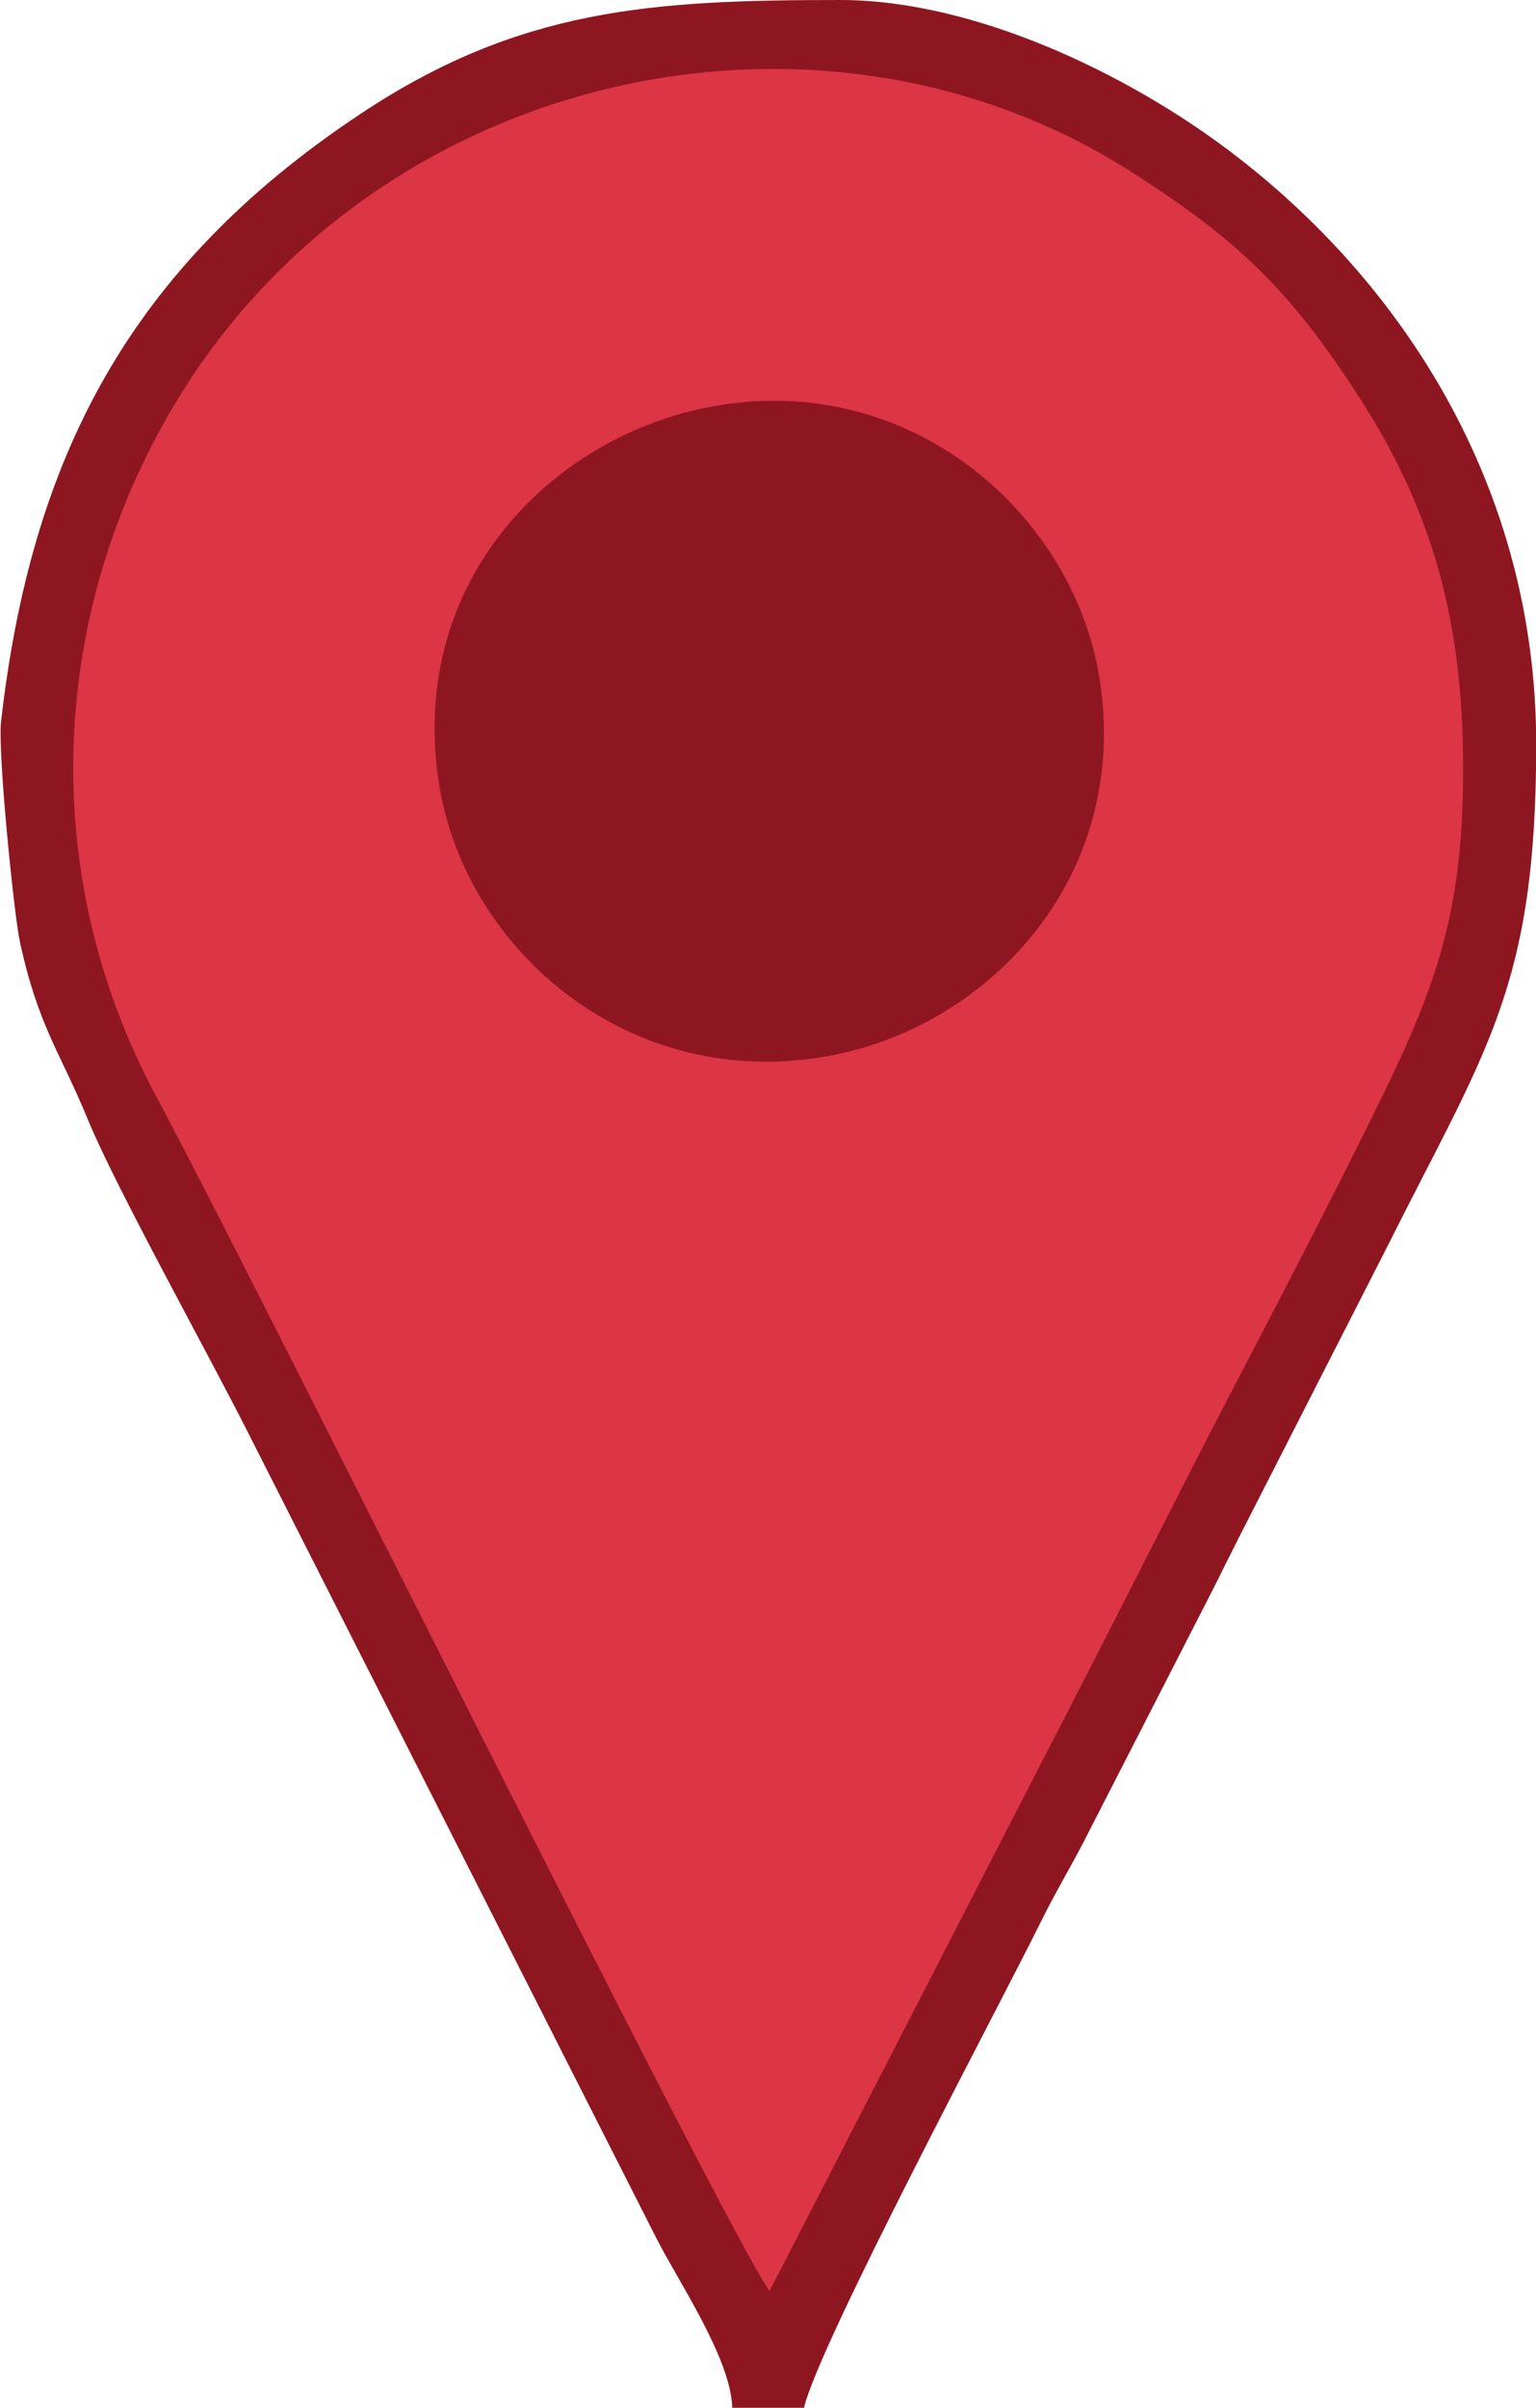 <?xml version="1.0" encoding="UTF-8"?>
<!DOCTYPE svg PUBLIC "-//W3C//DTD SVG 1.1//EN" "http://www.w3.org/Graphics/SVG/1.1/DTD/svg11.dtd">
<!-- Creator: CorelDRAW X6 -->
<svg xmlns="http://www.w3.org/2000/svg" xml:space="preserve" width="75.335mm" height="118.025mm" version="1.1" style="shape-rendering:geometricPrecision; text-rendering:geometricPrecision; image-rendering:optimizeQuality; fill-rule:evenodd; clip-rule:evenodd"
viewBox="0 0 6142 9623"
 xmlns:xlink="http://www.w3.org/1999/xlink">
 <defs>
  <style type="text/css">
   <![CDATA[
    .fil0 {fill:#8E1620}
    .fil1 {fill:#DC3545}
   ]]>
  </style>
 </defs>
 <g id="Camada_x0020_1">
  <path class="fil0" d="M2927 9623l288 0c59,-254 771,-1587 944,-1936 69,-140 129,-234 200,-376l496 -968c37,-74 59,-119 96,-192l592 -1160c398,-796 600,-1041 600,-2016 0,-1032 -539,-1853 -1227,-2372 -409,-309 -1020,-603 -1556,-603 -756,0 -1284,33 -1920,456 -928,617 -1316,1379 -1436,2428 -14,124 53,779 75,878 72,336 162,444 272,712 114,277 486,943 650,1270l1623 3200c82,164 300,482 304,680z"/>
  <path class="fil1" d="M3077 9157l1218 -2366c207,-400 398,-784 609,-1190 207,-397 409,-783 609,-1190 247,-502 353,-811 336,-1459 -16,-571 -165,-982 -420,-1374 -275,-424 -483,-622 -908,-893 -1232,-784 -2961,-411 -3775,854 -536,833 -623,1911 -119,2848 392,728 2247,4473 2450,4770z"/>
  <path class="fil0" d="M2856 1623c-661,117 -1241,720 -1096,1536 114,641 756,1204 1549,1062 650,-116 1216,-723 1087,-1514 -106,-651 -750,-1224 -1539,-1084z"/>
 </g>
</svg>
